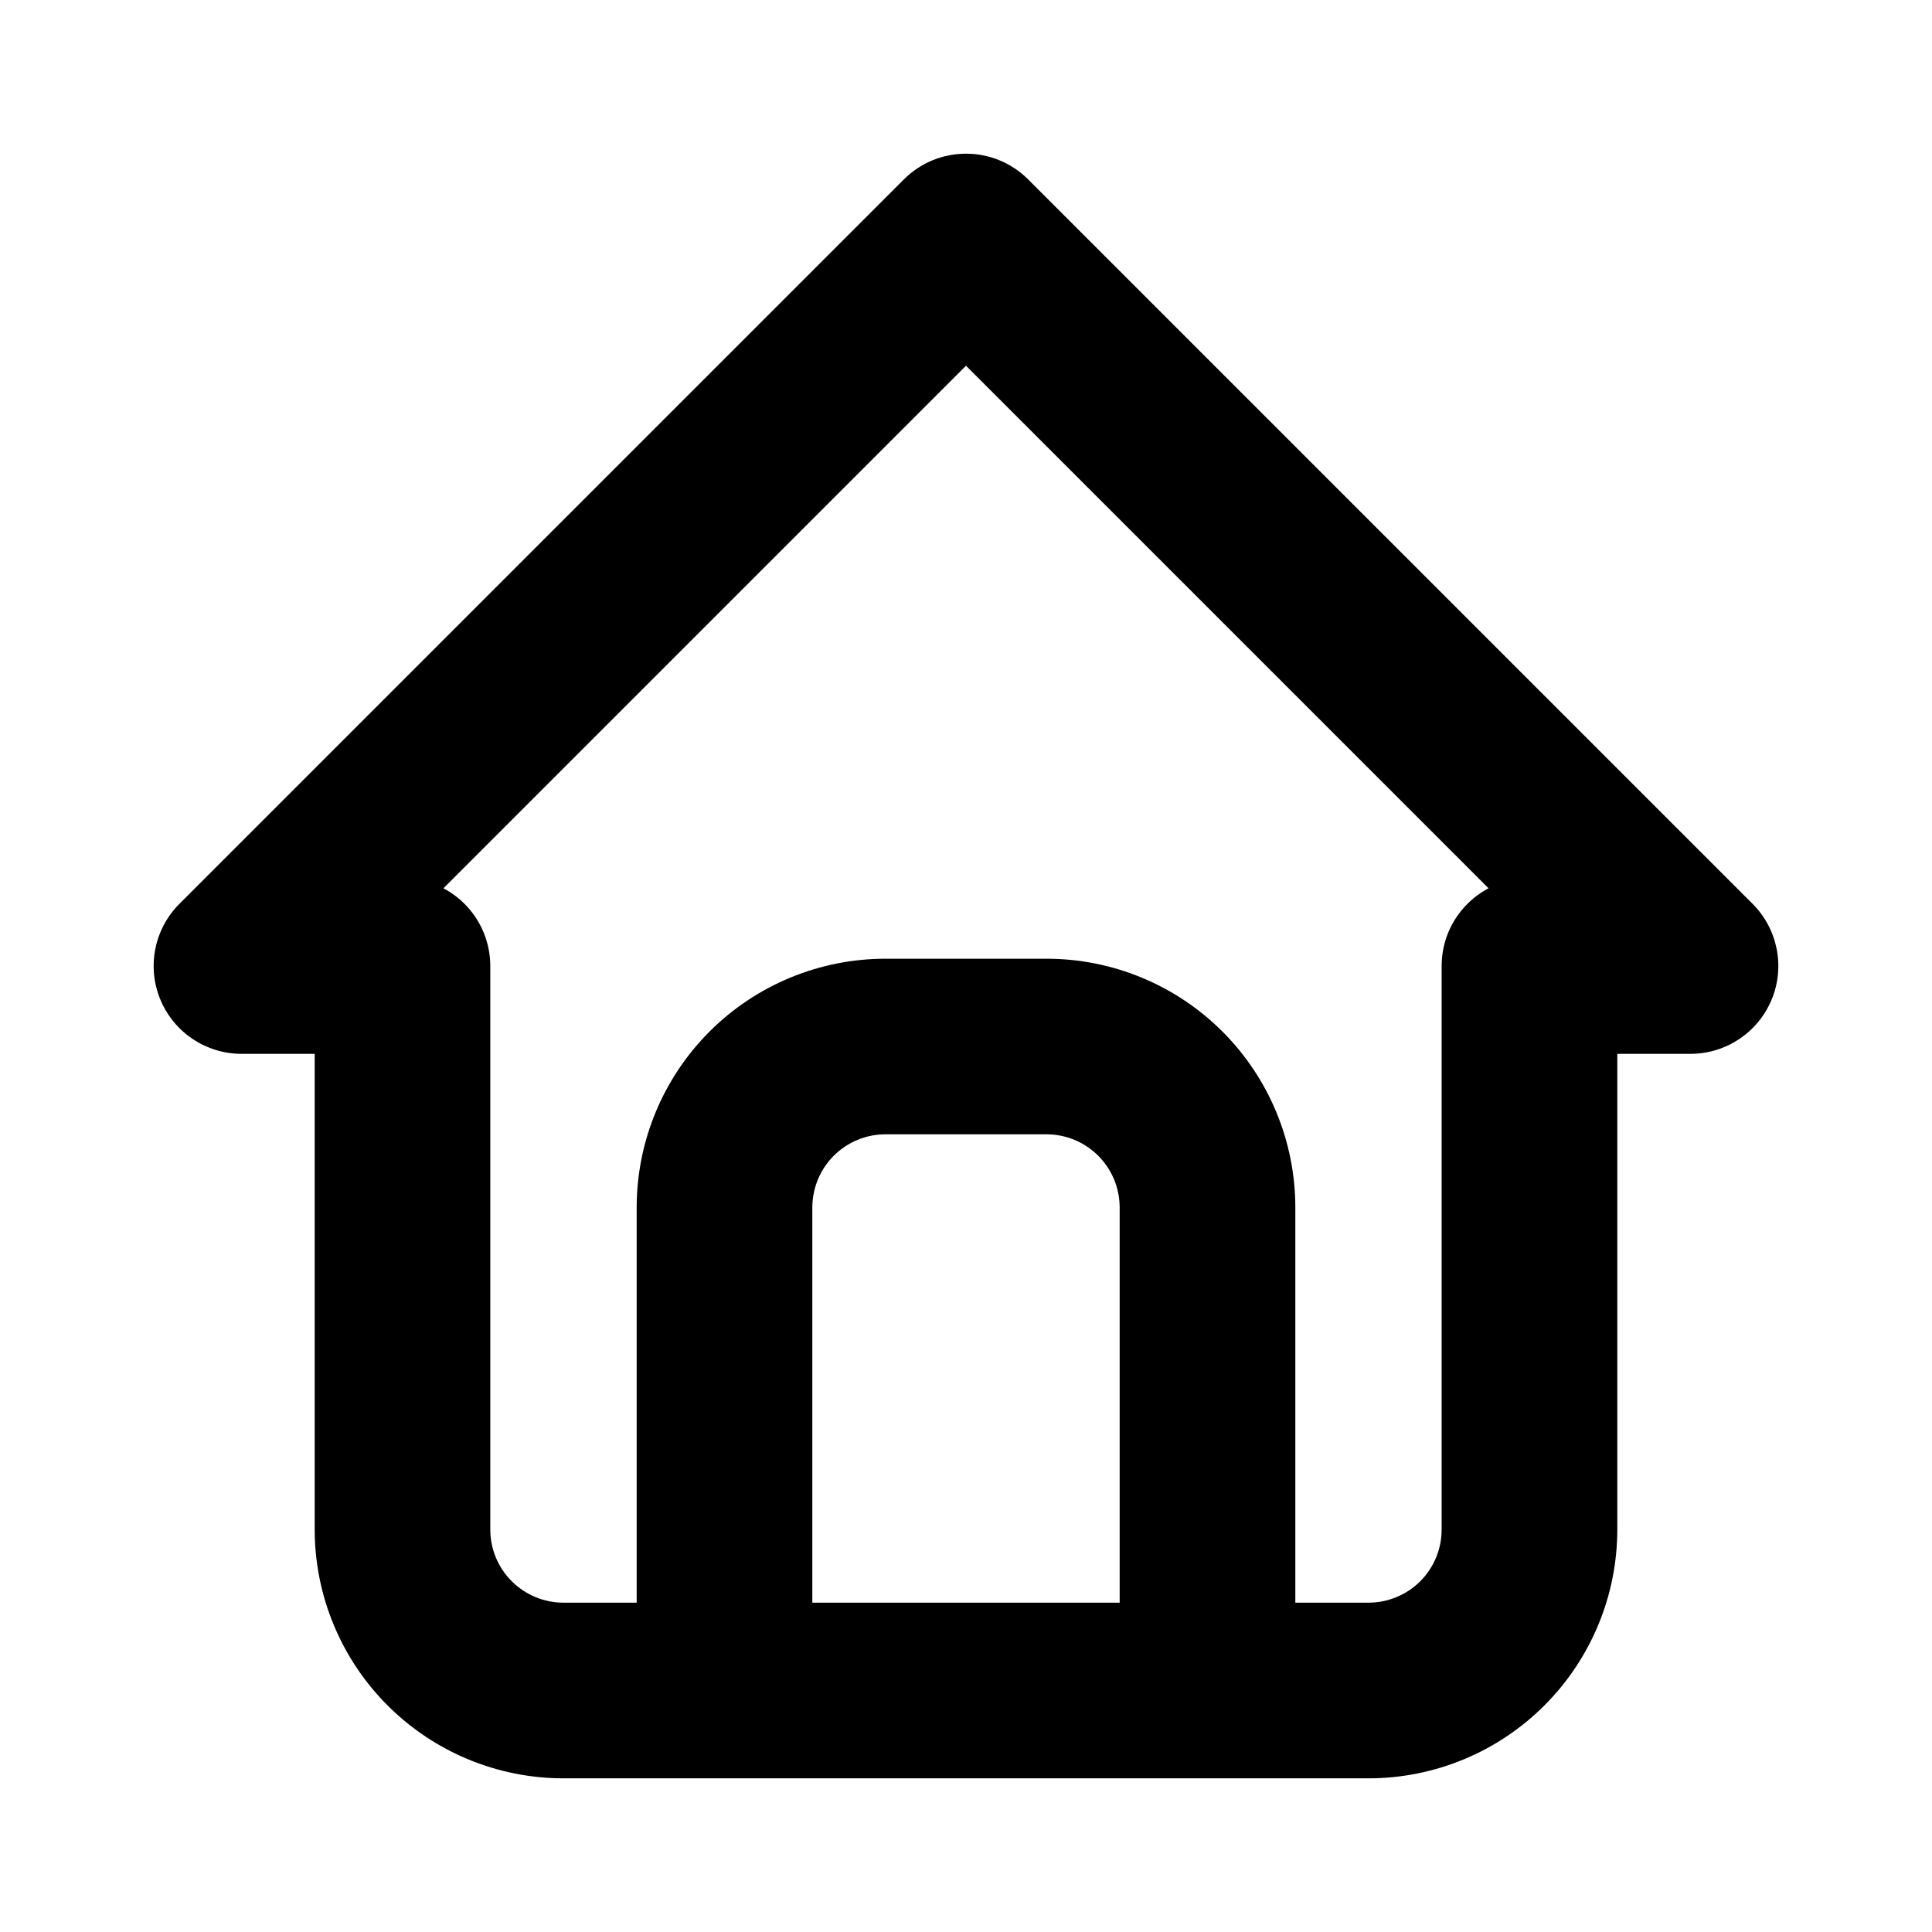 <svg
  width="26"
  height="26"
  viewBox="0 0 26 26"
  fill="none"
  xmlns="http://www.w3.org/2000/svg"
>
  <path
    d="M5.417 13H6.598C6.598 12.687 6.474 12.386 6.252 12.164C6.031 11.943 5.73 11.818 5.417 11.818V13ZM3.25 13L2.414 12.164C2.076 12.502 1.975 13.011 2.158 13.452C2.341 13.894 2.772 14.182 3.25 14.182V13ZM13 3.25L13.836 2.414C13.374 1.953 12.626 1.953 12.164 2.414L13 3.25ZM22.75 13V14.182C23.228 14.182 23.659 13.894 23.842 13.452C24.025 13.011 23.924 12.502 23.586 12.164L22.75 13ZM20.583 13V11.818C19.931 11.818 19.401 12.347 19.401 13H20.583ZM5.417 20.583H4.235H5.417ZM8.568 22.75C8.568 23.403 9.097 23.932 9.75 23.932C10.403 23.932 10.932 23.403 10.932 22.75H8.568ZM11.917 14.083V15.265V14.083ZM15.068 22.75C15.068 23.403 15.597 23.932 16.25 23.932C16.903 23.932 17.432 23.403 17.432 22.75H15.068ZM5.417 11.818H3.25V14.182H5.417V11.818ZM4.086 13.836L13.836 4.086L12.164 2.414L2.414 12.164L4.086 13.836ZM12.164 4.086L21.914 13.836L23.586 12.164L13.836 2.414L12.164 4.086ZM22.75 11.818H20.583V14.182H22.75V11.818ZM4.235 13L4.235 20.583H6.598L6.598 13H4.235ZM4.235 20.583C4.235 21.471 4.588 22.323 5.216 22.951L6.887 21.28C6.702 21.095 6.598 20.845 6.598 20.583H4.235ZM5.216 22.951C5.844 23.579 6.695 23.932 7.583 23.932V21.568C7.322 21.568 7.072 21.464 6.887 21.28L5.216 22.951ZM7.583 23.932H18.417V21.568H7.583V23.932ZM18.417 23.932C19.305 23.932 20.156 23.579 20.784 22.951L19.113 21.28C18.928 21.464 18.678 21.568 18.417 21.568V23.932ZM20.784 22.951C21.412 22.323 21.765 21.471 21.765 20.583H19.401C19.401 20.845 19.298 21.095 19.113 21.28L20.784 22.951ZM21.765 20.583V13H19.401V20.583H21.765ZM10.932 22.75V16.25H8.568V22.75H10.932ZM10.932 16.25C10.932 15.989 11.036 15.738 11.22 15.554L9.549 13.882C8.921 14.51 8.568 15.362 8.568 16.25H10.932ZM11.22 15.554C11.405 15.369 11.655 15.265 11.917 15.265V12.902C11.029 12.902 10.177 13.254 9.549 13.882L11.22 15.554ZM11.917 15.265H14.083V12.902H11.917V15.265ZM14.083 15.265C14.345 15.265 14.595 15.369 14.78 15.554L16.451 13.882C15.823 13.254 14.971 12.902 14.083 12.902V15.265ZM14.78 15.554C14.964 15.738 15.068 15.989 15.068 16.25H17.432C17.432 15.362 17.079 14.51 16.451 13.882L14.78 15.554ZM15.068 16.25V22.75H17.432V16.25H15.068Z"
    fill="currentColor"
  />
</svg>

